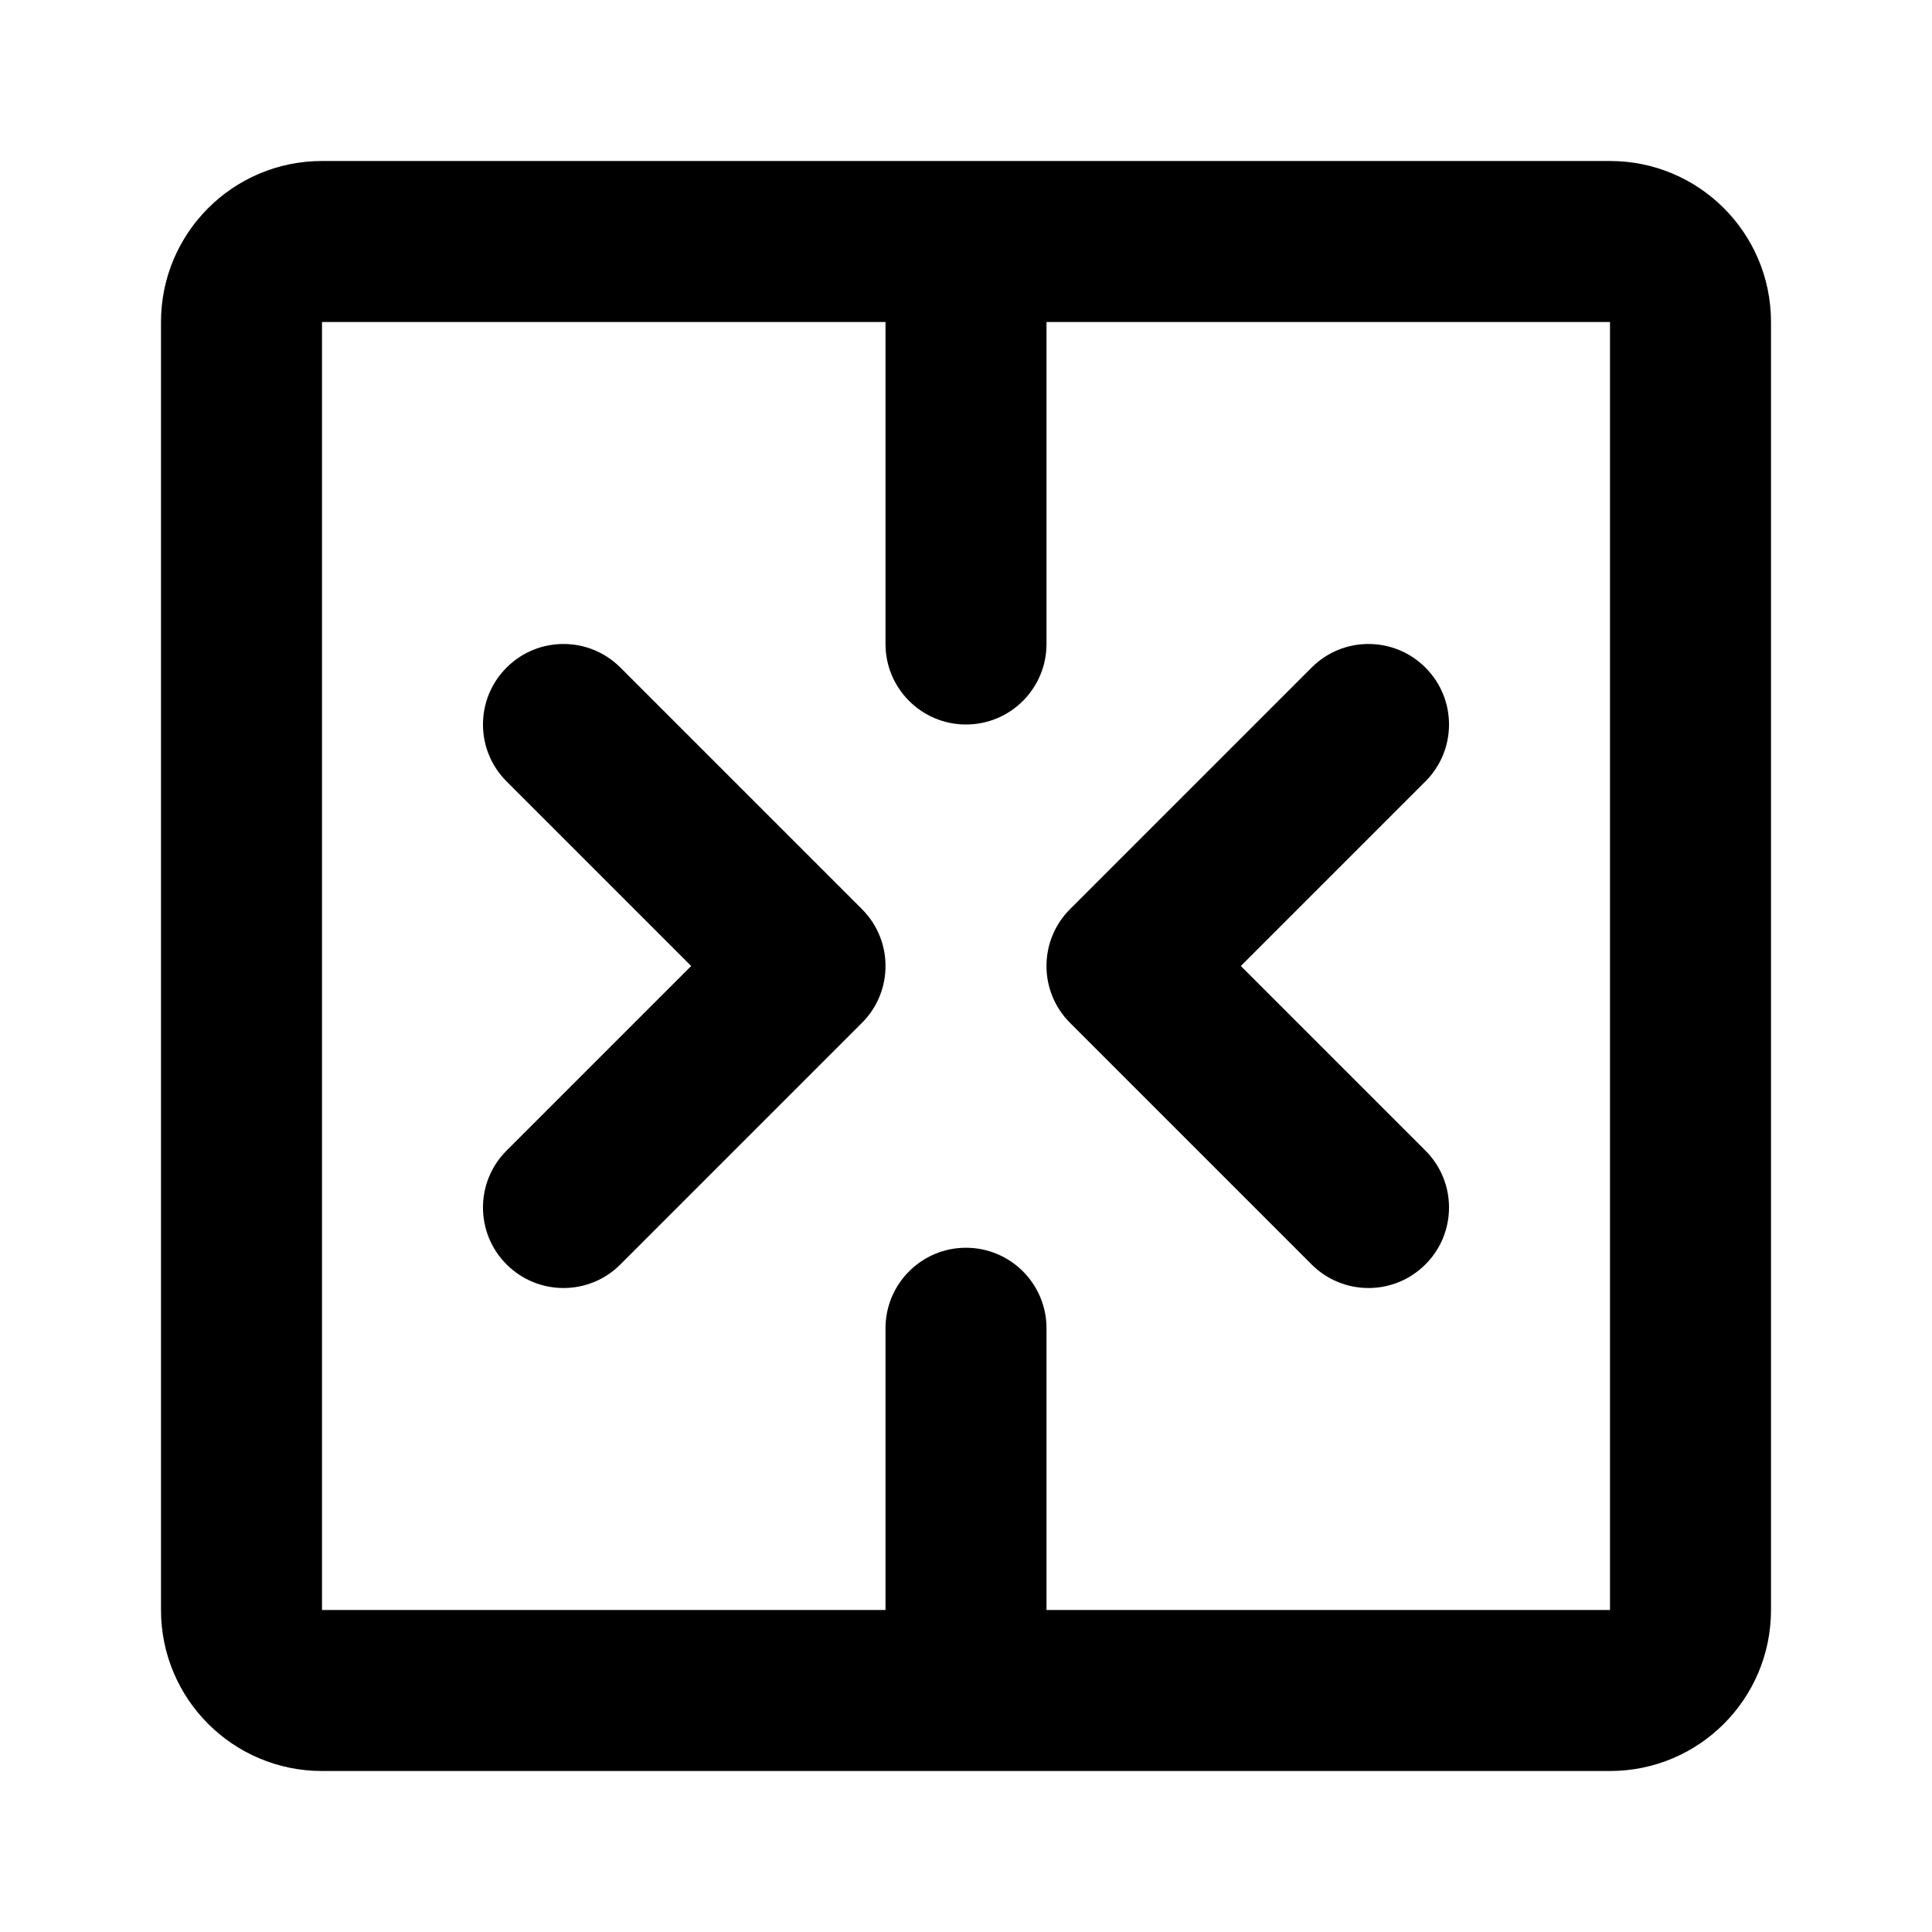 <svg xmlns="http://www.w3.org/2000/svg" height="1.5em" width="1.5em">
    <g id="tuiIconTableMergeLarge" xmlns="http://www.w3.org/2000/svg">
        <svg x="50%" y="50%" fill="none" height="1.5em" overflow="visible" viewBox="0 0 24 24" width="1.5em">
            <svg x="-12" y="-12" xmlns="http://www.w3.org/2000/svg">
                <path
                    clip-rule="evenodd"
                    d="M11 4H4V20H11V16.5C11 15.948 11.448 15.5 12 15.5C12.552 15.5 13 15.948 13 16.5V20H20V4H13V8C13 8.552 12.552 9 12 9C11.448 9 11 8.552 11 8V4ZM20 22H12H4C2.895 22 2 21.105 2 20V4C2 2.895 2.895 2 4 2H20C21.105 2 22 2.895 22 4V20C22 21.105 21.105 22 20 22ZM6.293 8.293C6.683 7.902 7.317 7.902 7.707 8.293L10.707 11.293C11.098 11.683 11.098 12.317 10.707 12.707L7.707 15.707C7.317 16.098 6.683 16.098 6.293 15.707C5.902 15.317 5.902 14.683 6.293 14.293L8.586 12L6.293 9.707C5.902 9.317 5.902 8.683 6.293 8.293ZM16.293 15.707C16.683 16.098 17.317 16.098 17.707 15.707C18.098 15.317 18.098 14.683 17.707 14.293L15.414 12L17.707 9.707C18.098 9.317 18.098 8.683 17.707 8.293C17.317 7.902 16.683 7.902 16.293 8.293L13.293 11.293C12.902 11.683 12.902 12.317 13.293 12.707L16.293 15.707Z"
                    fill="currentColor"
                    stroke="none"
                    fill-rule="evenodd"
                />
            </svg>
        </svg>
    </g>
</svg>
